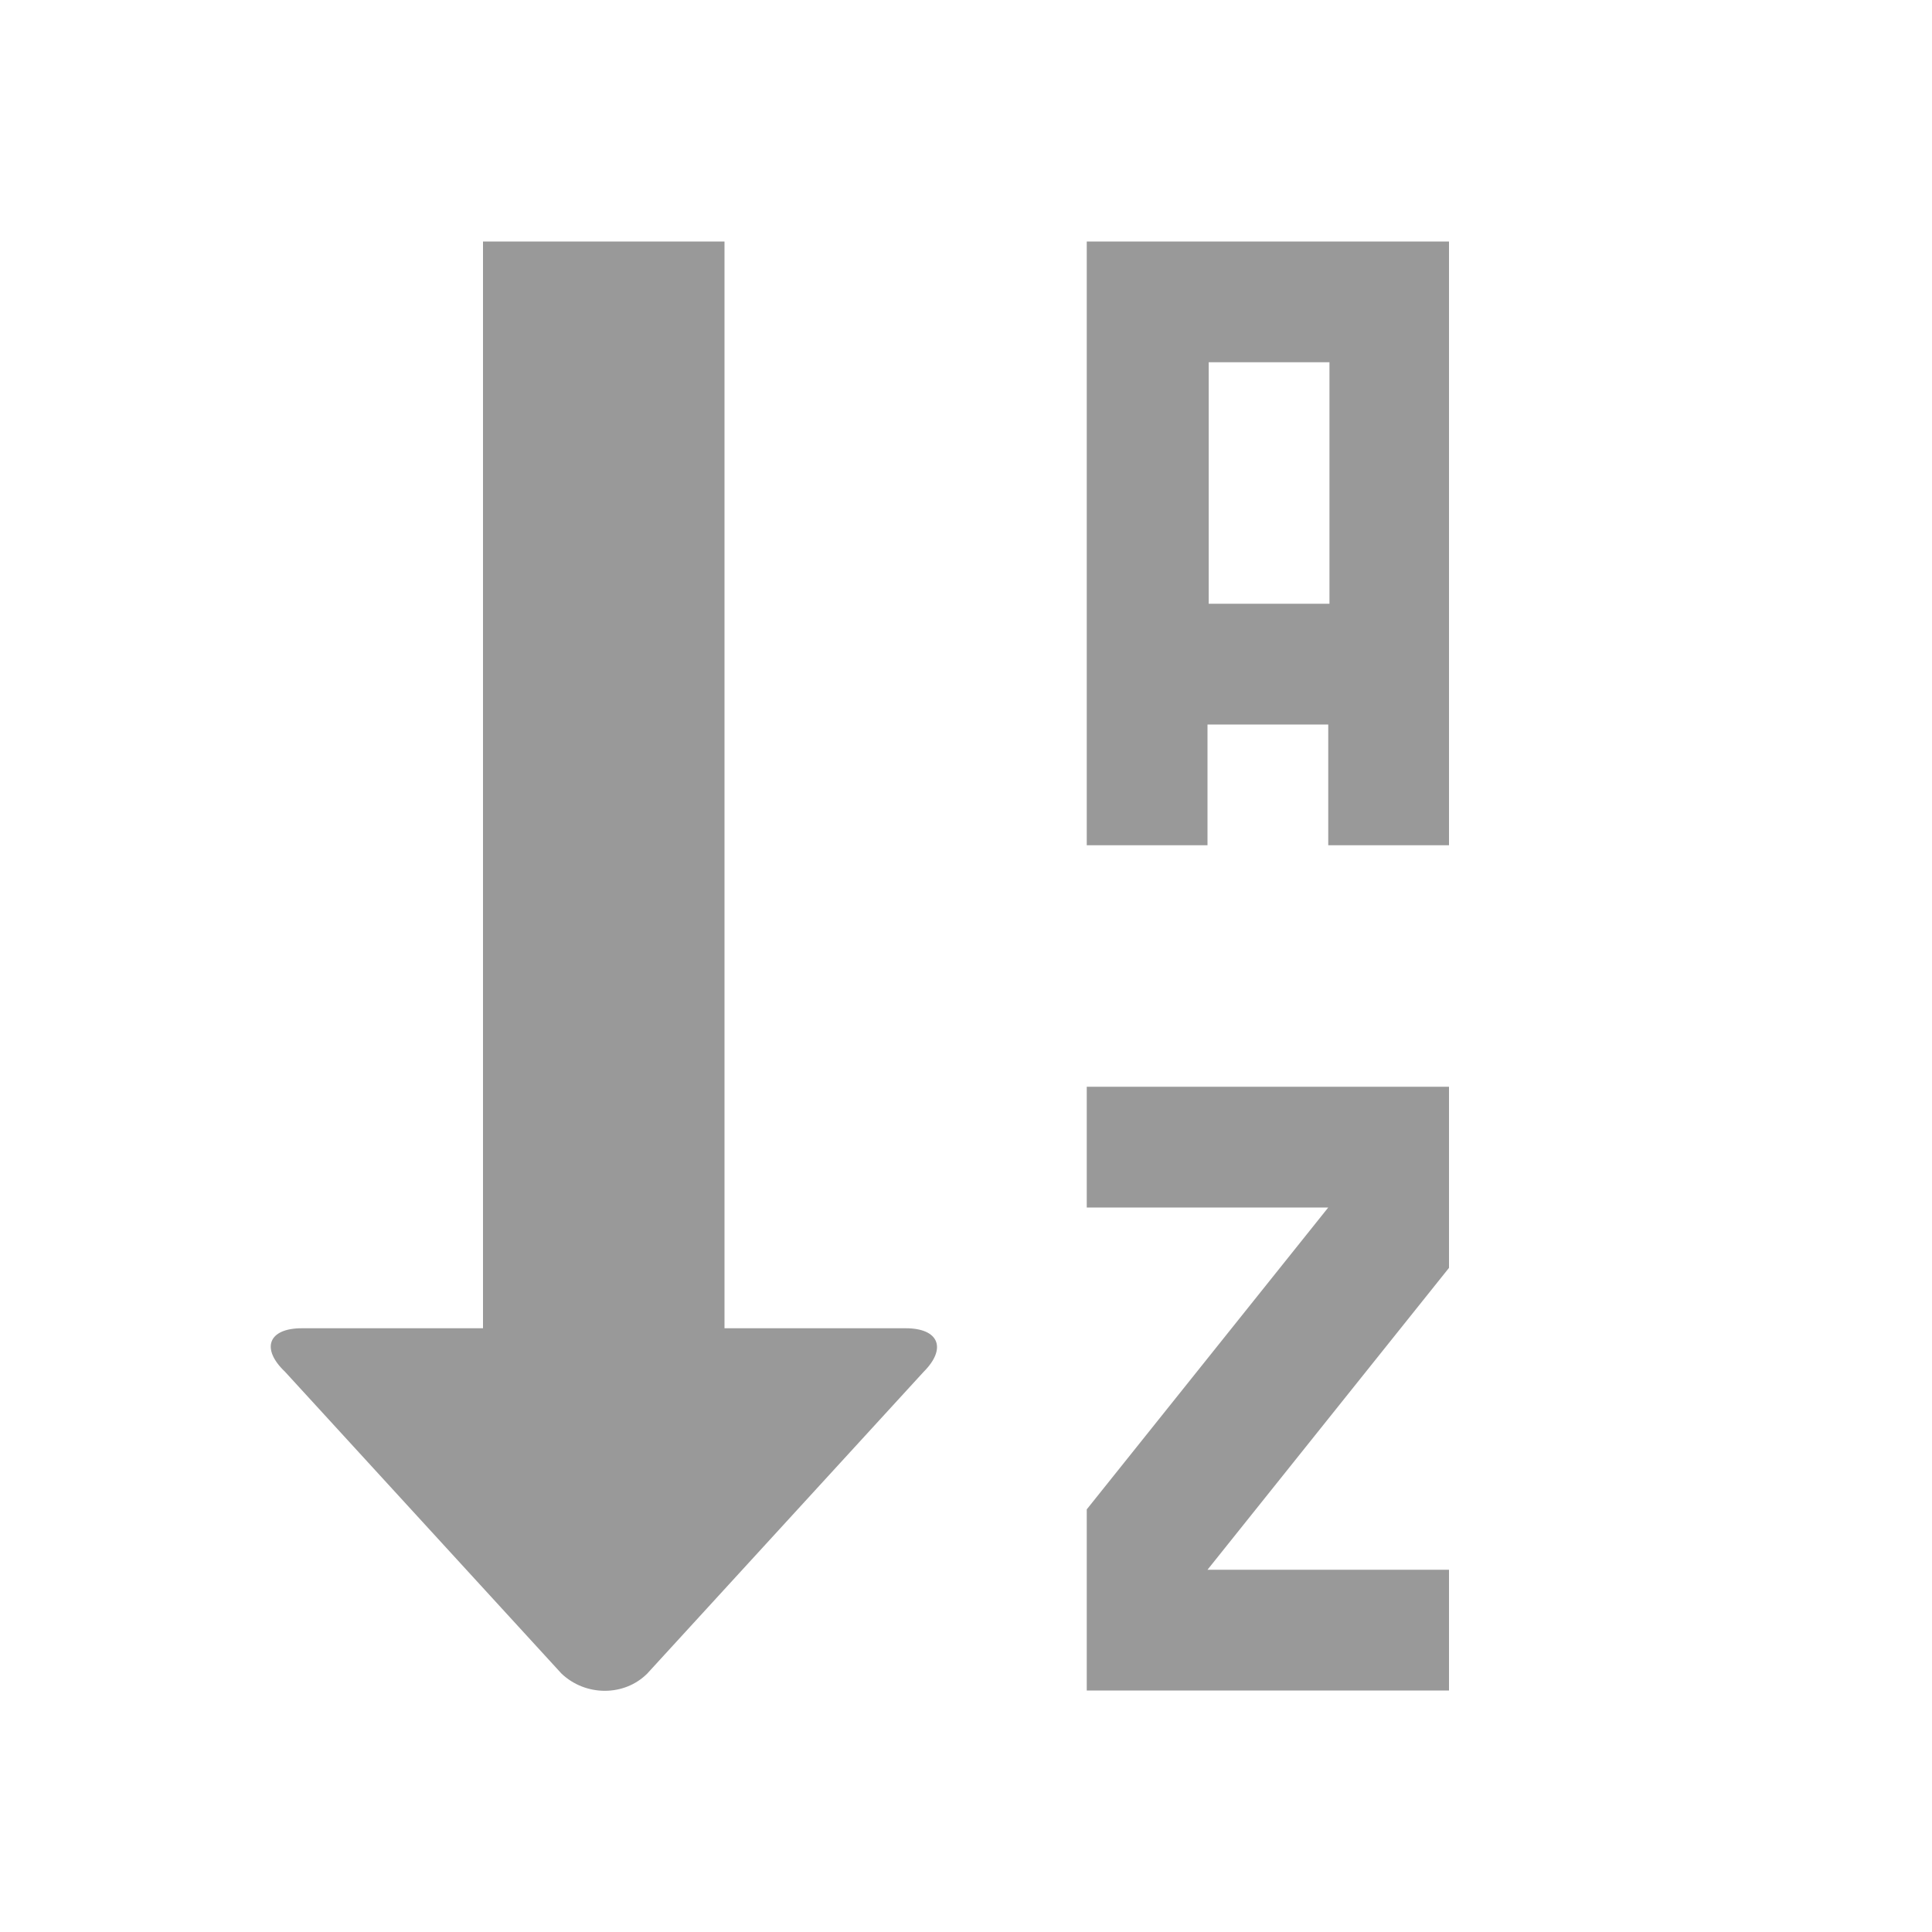 <svg xmlns="http://www.w3.org/2000/svg" viewBox="0 0 16 16" width="16" height="16">
<cis-name>sort-by-alphabet</cis-name>
<path fill="#999999" d="M7.5,11c0.28,0,0.34,0.17,0.15,0.36l-2.29,2.5c-0.19,0.19-0.51,0.19-0.71,0l-2.29-2.5
	C2.16,11.17,2.22,11,2.5,11H4V2h2v9H7.5z M9,10h2l-2,2.5V14h3v-1h-2l2-2.5V9H9V10z M12,2v5h-1V6h-1v1H9V2H12z M11.01,3h-1v2h1V3z"/>
</svg>
